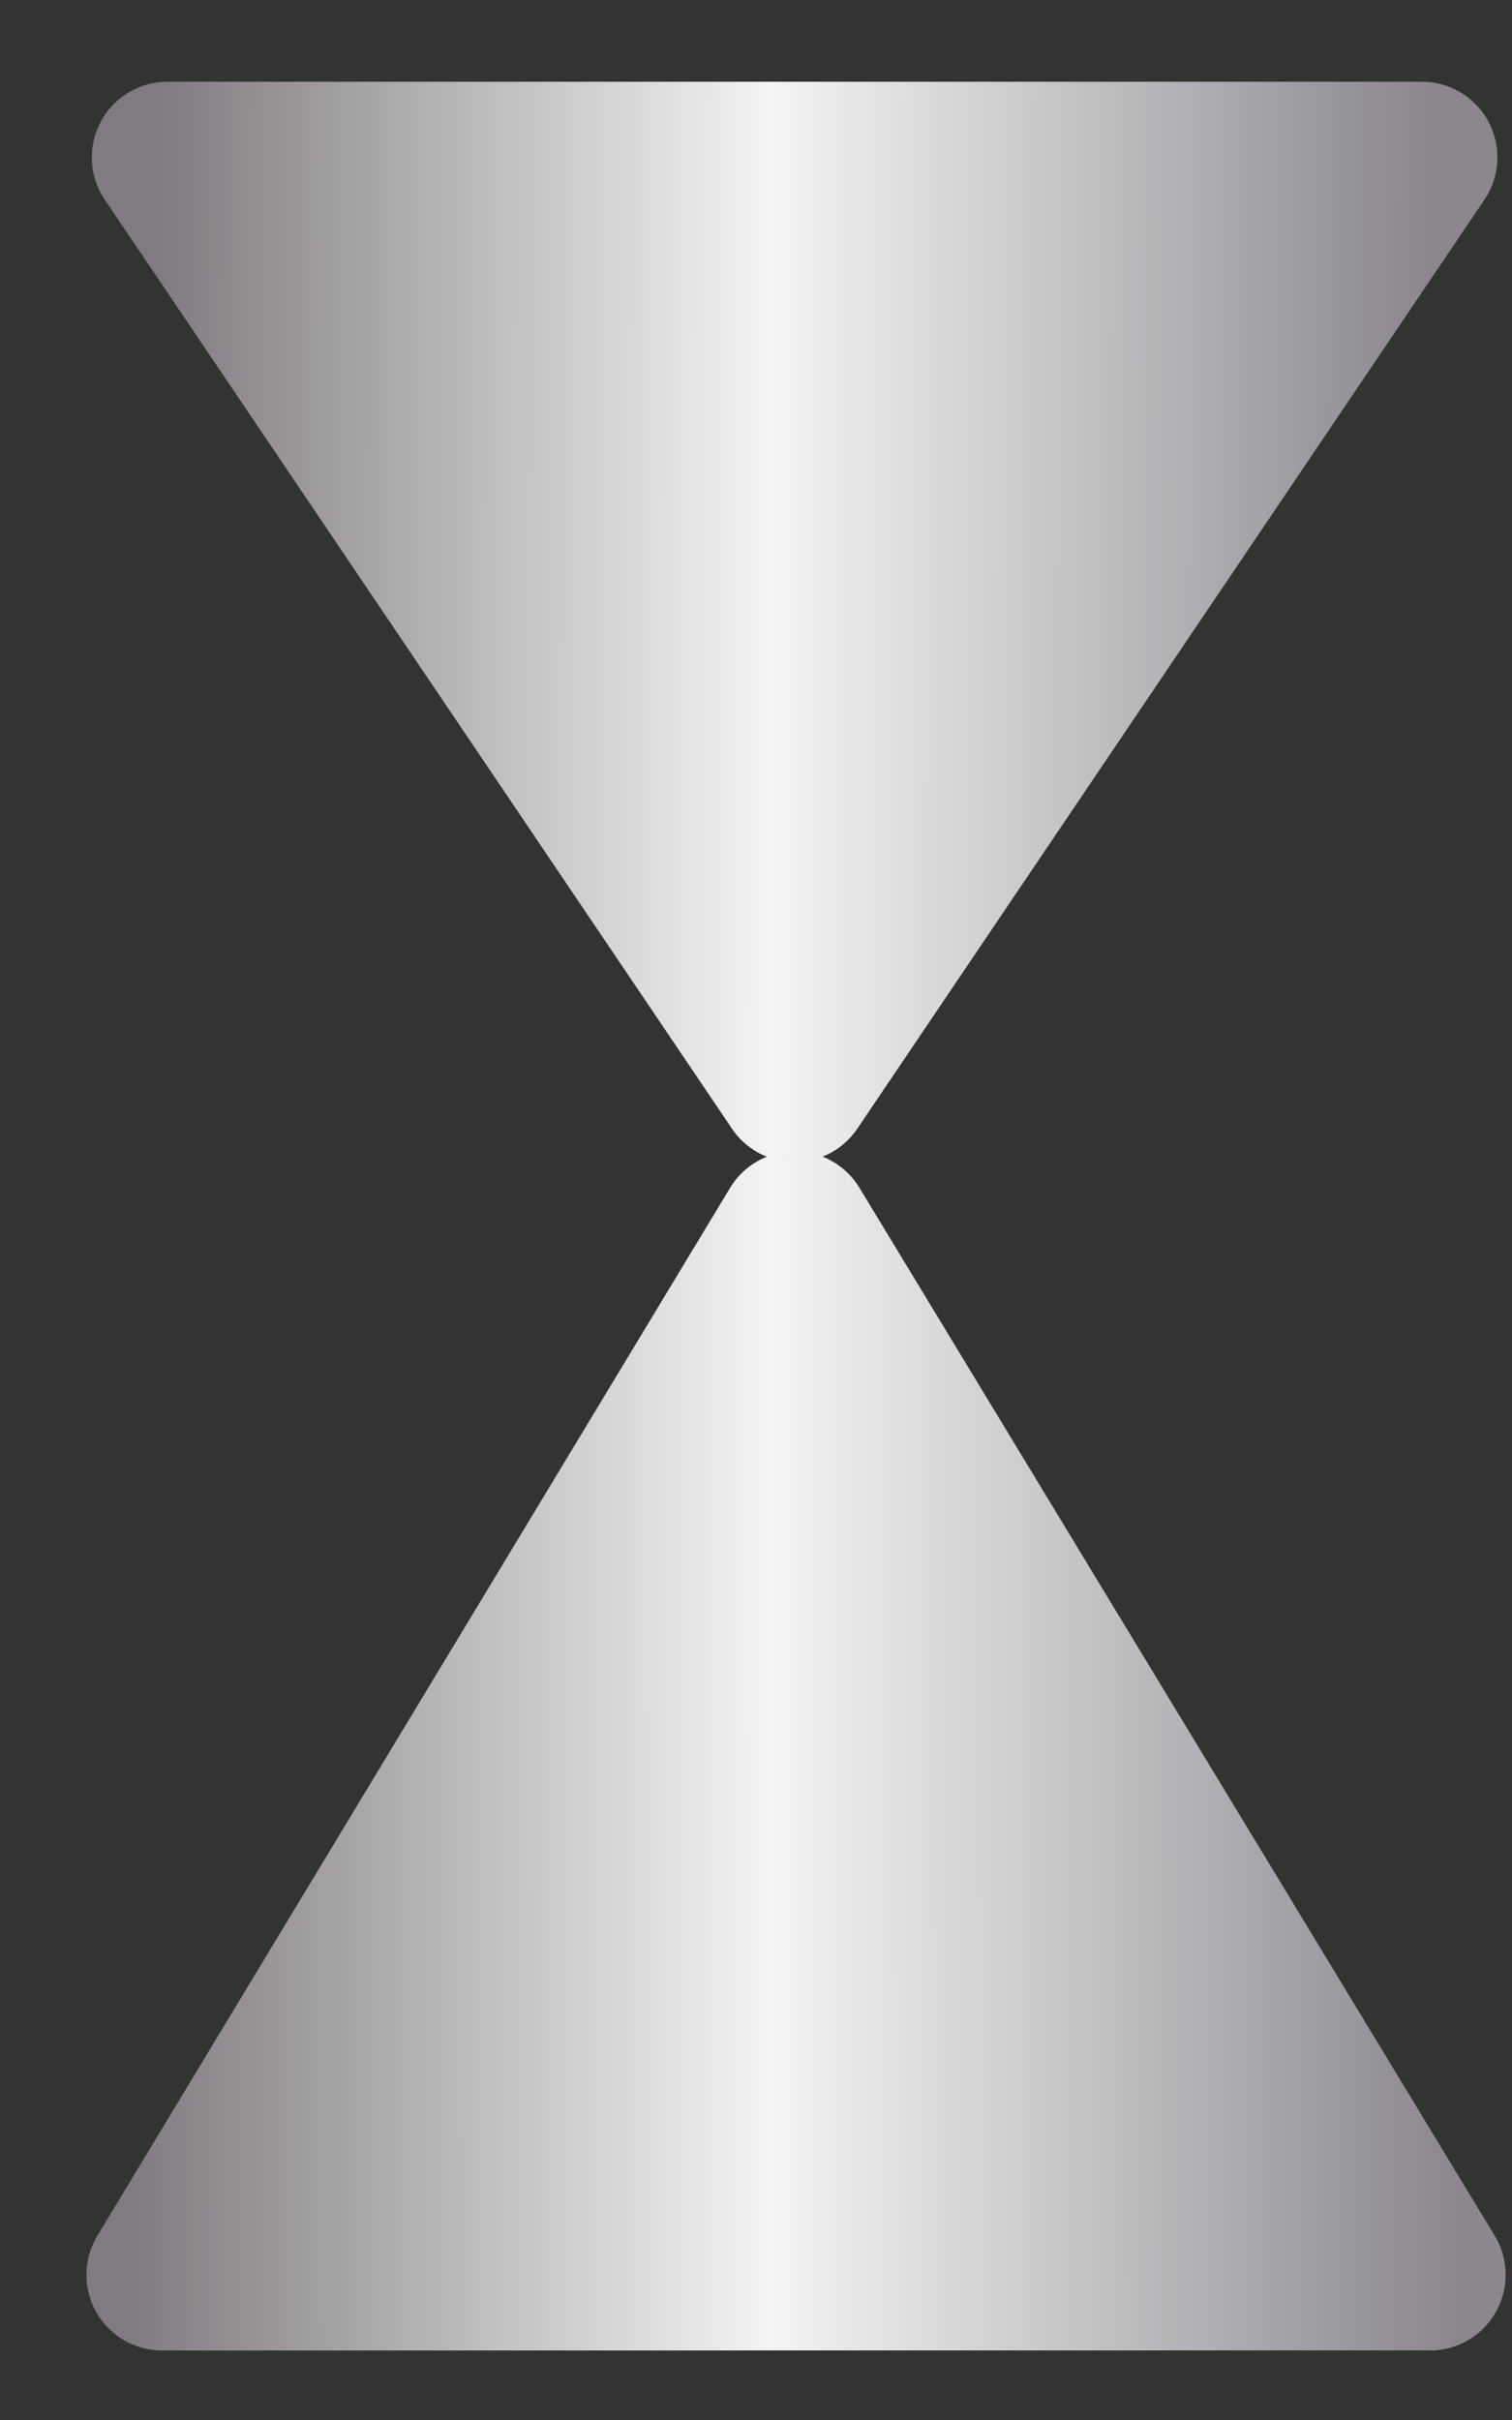 <svg width="10" height="16" xmlns="http://www.w3.org/2000/svg"><rect width="100%" height="100%" fill="#333333" stroke="none"/><defs><linearGradient x1="20.139%" y1="9.891%" x2="90.478%" y2="80.117%" id="a"><stop stop-color="#8B878D" offset="0%"/><stop stop-color="#F3F4F4" offset="51.52%"/><stop stop-color="#807B80" offset="100%"/></linearGradient><linearGradient x1="20.059%" y1="9.891%" x2="90.588%" y2="80.117%" id="b"><stop stop-color="#8B878D" offset="0%"/><stop stop-color="#F3F4F4" offset="51.52%"/><stop stop-color="#807B80" offset="100%"/></linearGradient></defs><g fill-rule="nonzero" fill="none"><path d="M4.964 14.445l5.93 5.929a.5.5 0 01-.234.839l-7.858 1.94a.5.5 0 01-.605-.605l1.928-7.869a.5.5 0 01.84-.234z" fill="url(#a)" transform="rotate(135 6.984 15.923)"/><path d="M4.687 2.665l5.866 5.866a.5.5 0 01-.258.845l-7.276 1.41a.5.5 0 01-.586-.587l1.41-7.275a.5.5 0 01.844-.259z" fill="url(#b)" transform="scale(-1 1) rotate(-45 -4.923 18.612)"/></g></svg>